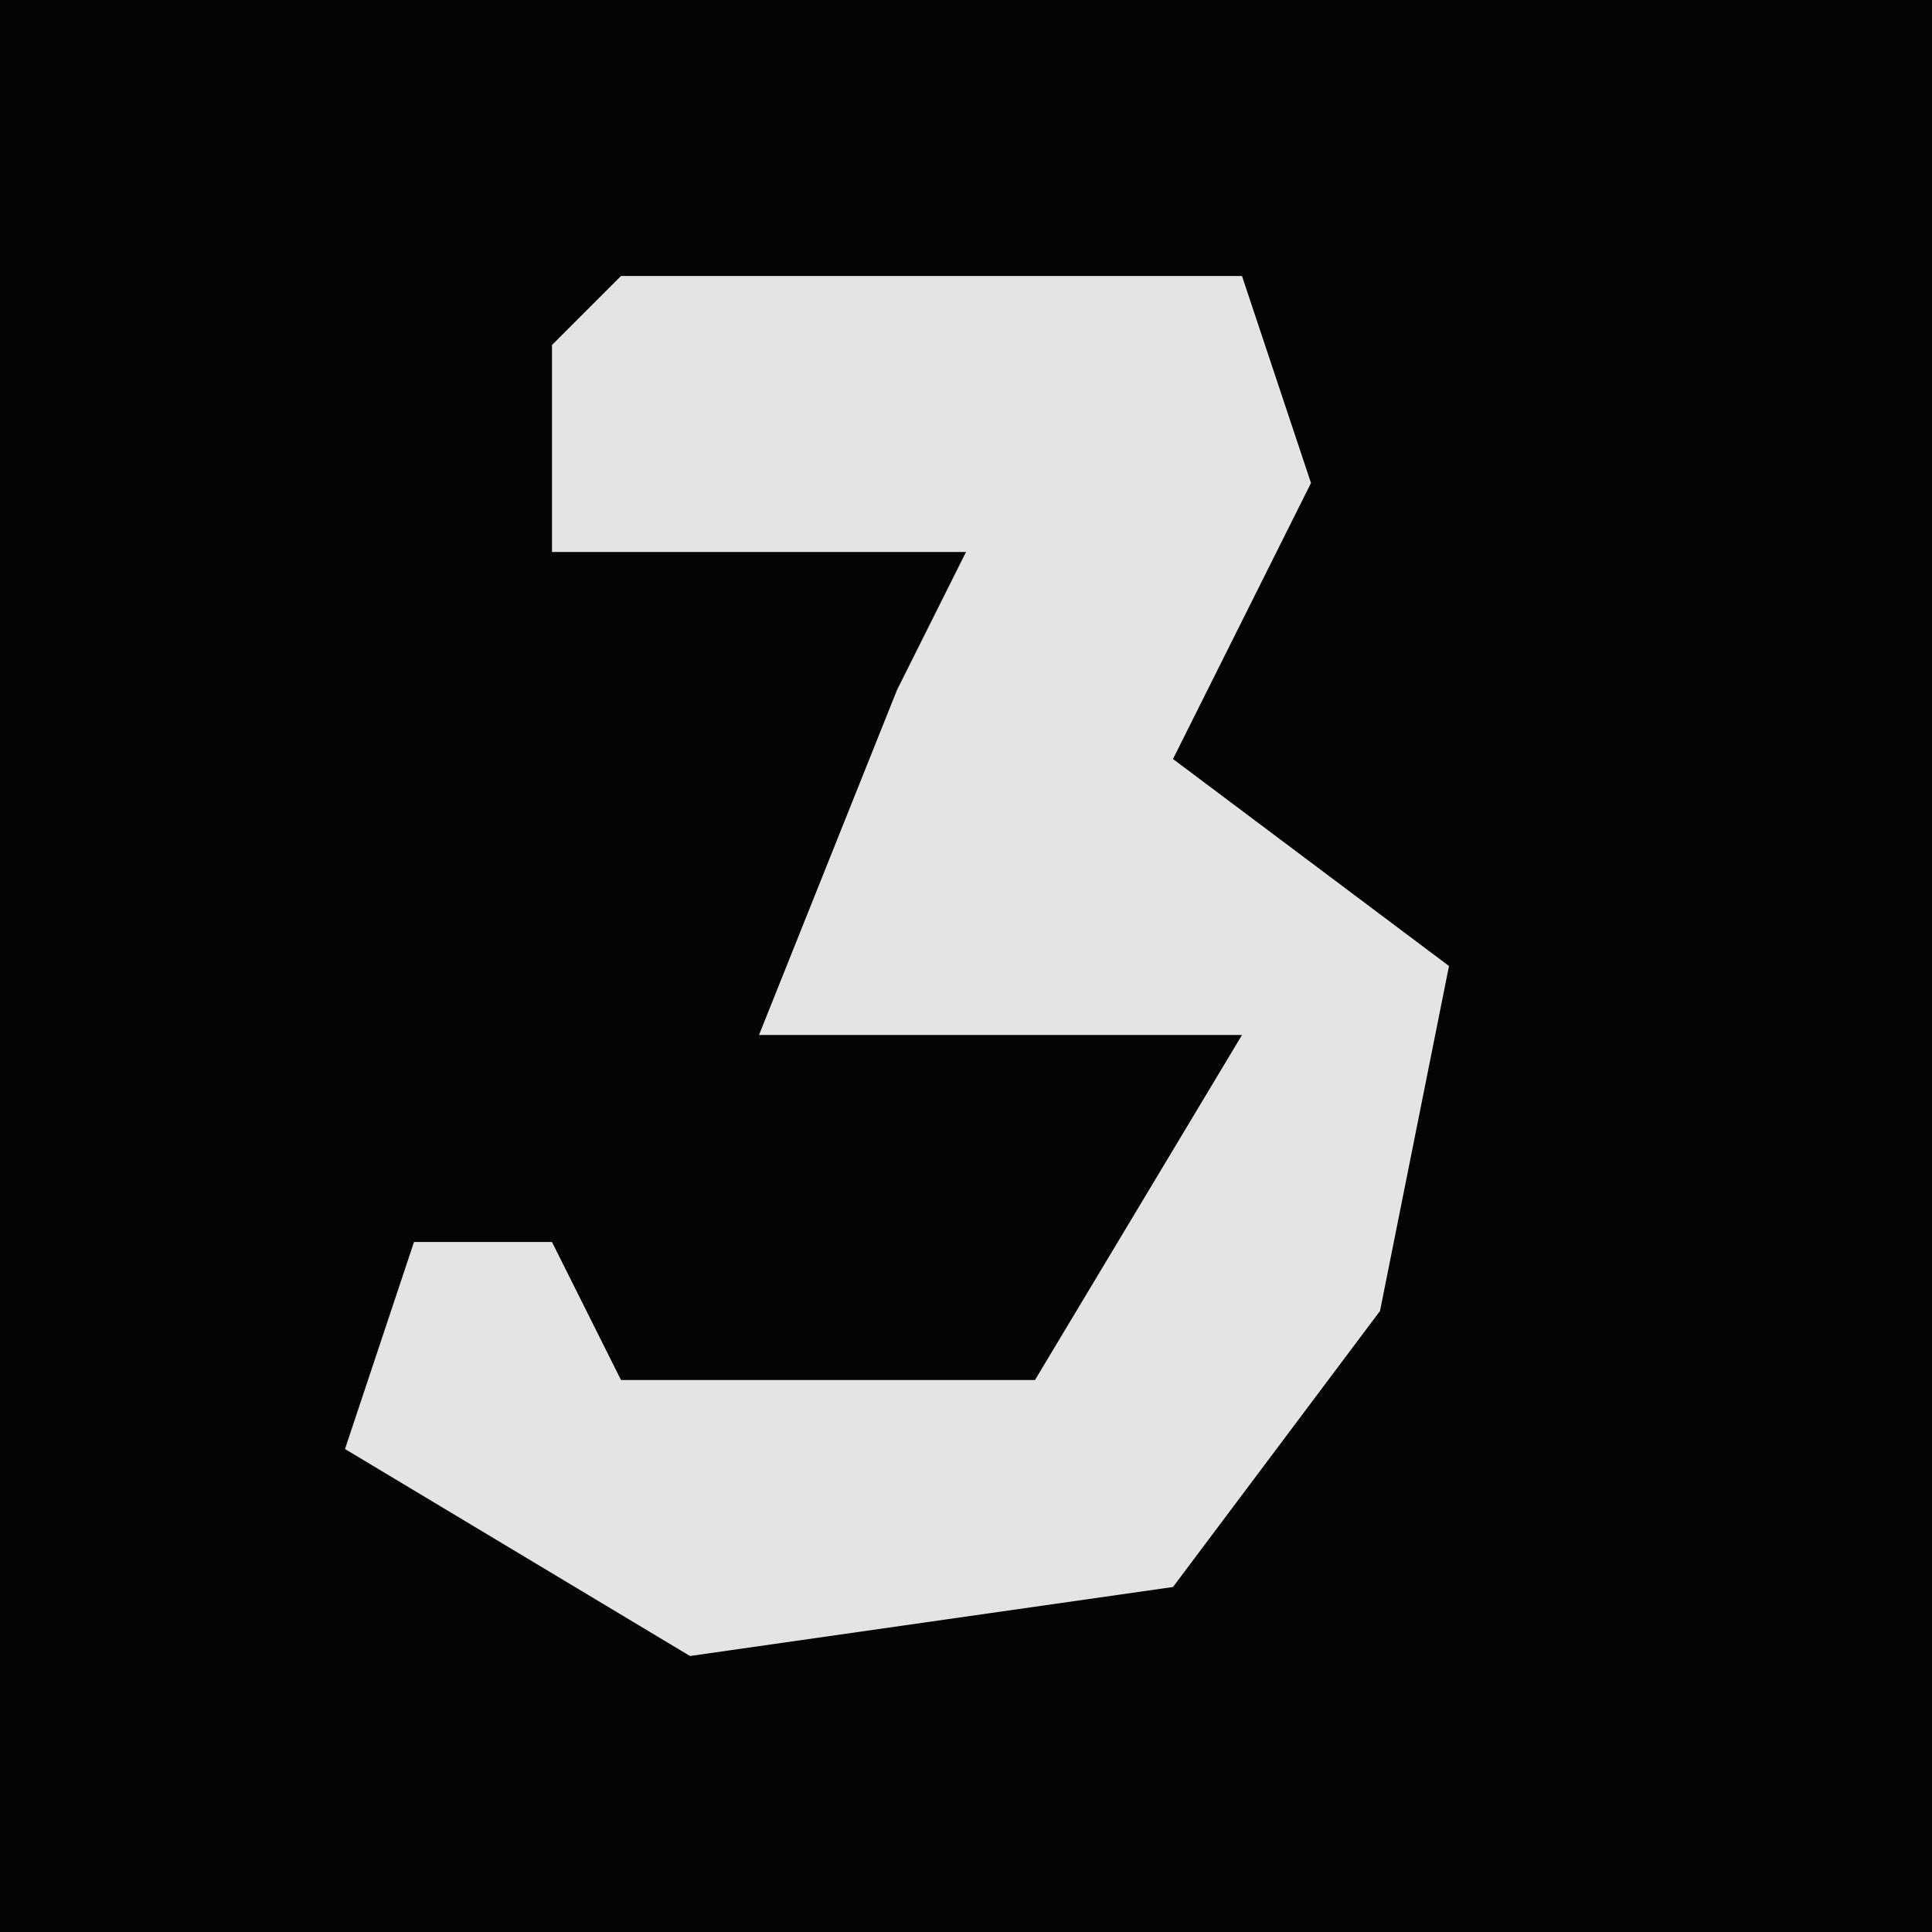 <?xml version="1.0" encoding="UTF-8"?>
<svg version="1.1" xmlns="http://www.w3.org/2000/svg" width="28" height="28">
<path d="M0,0 L28,0 L28,28 L0,28 Z " fill="#040404" transform="translate(0,0)"/>
<path d="M0,0 L9,0 L10,3 L8,7 L12,10 L11,15 L8,19 L1,20 L-4,17 L-3,14 L-1,14 L0,16 L6,16 L9,11 L2,11 L4,6 L5,4 L-1,4 L-1,1 Z " fill="#E4E4E4" transform="translate(9,4)"/>
</svg>
